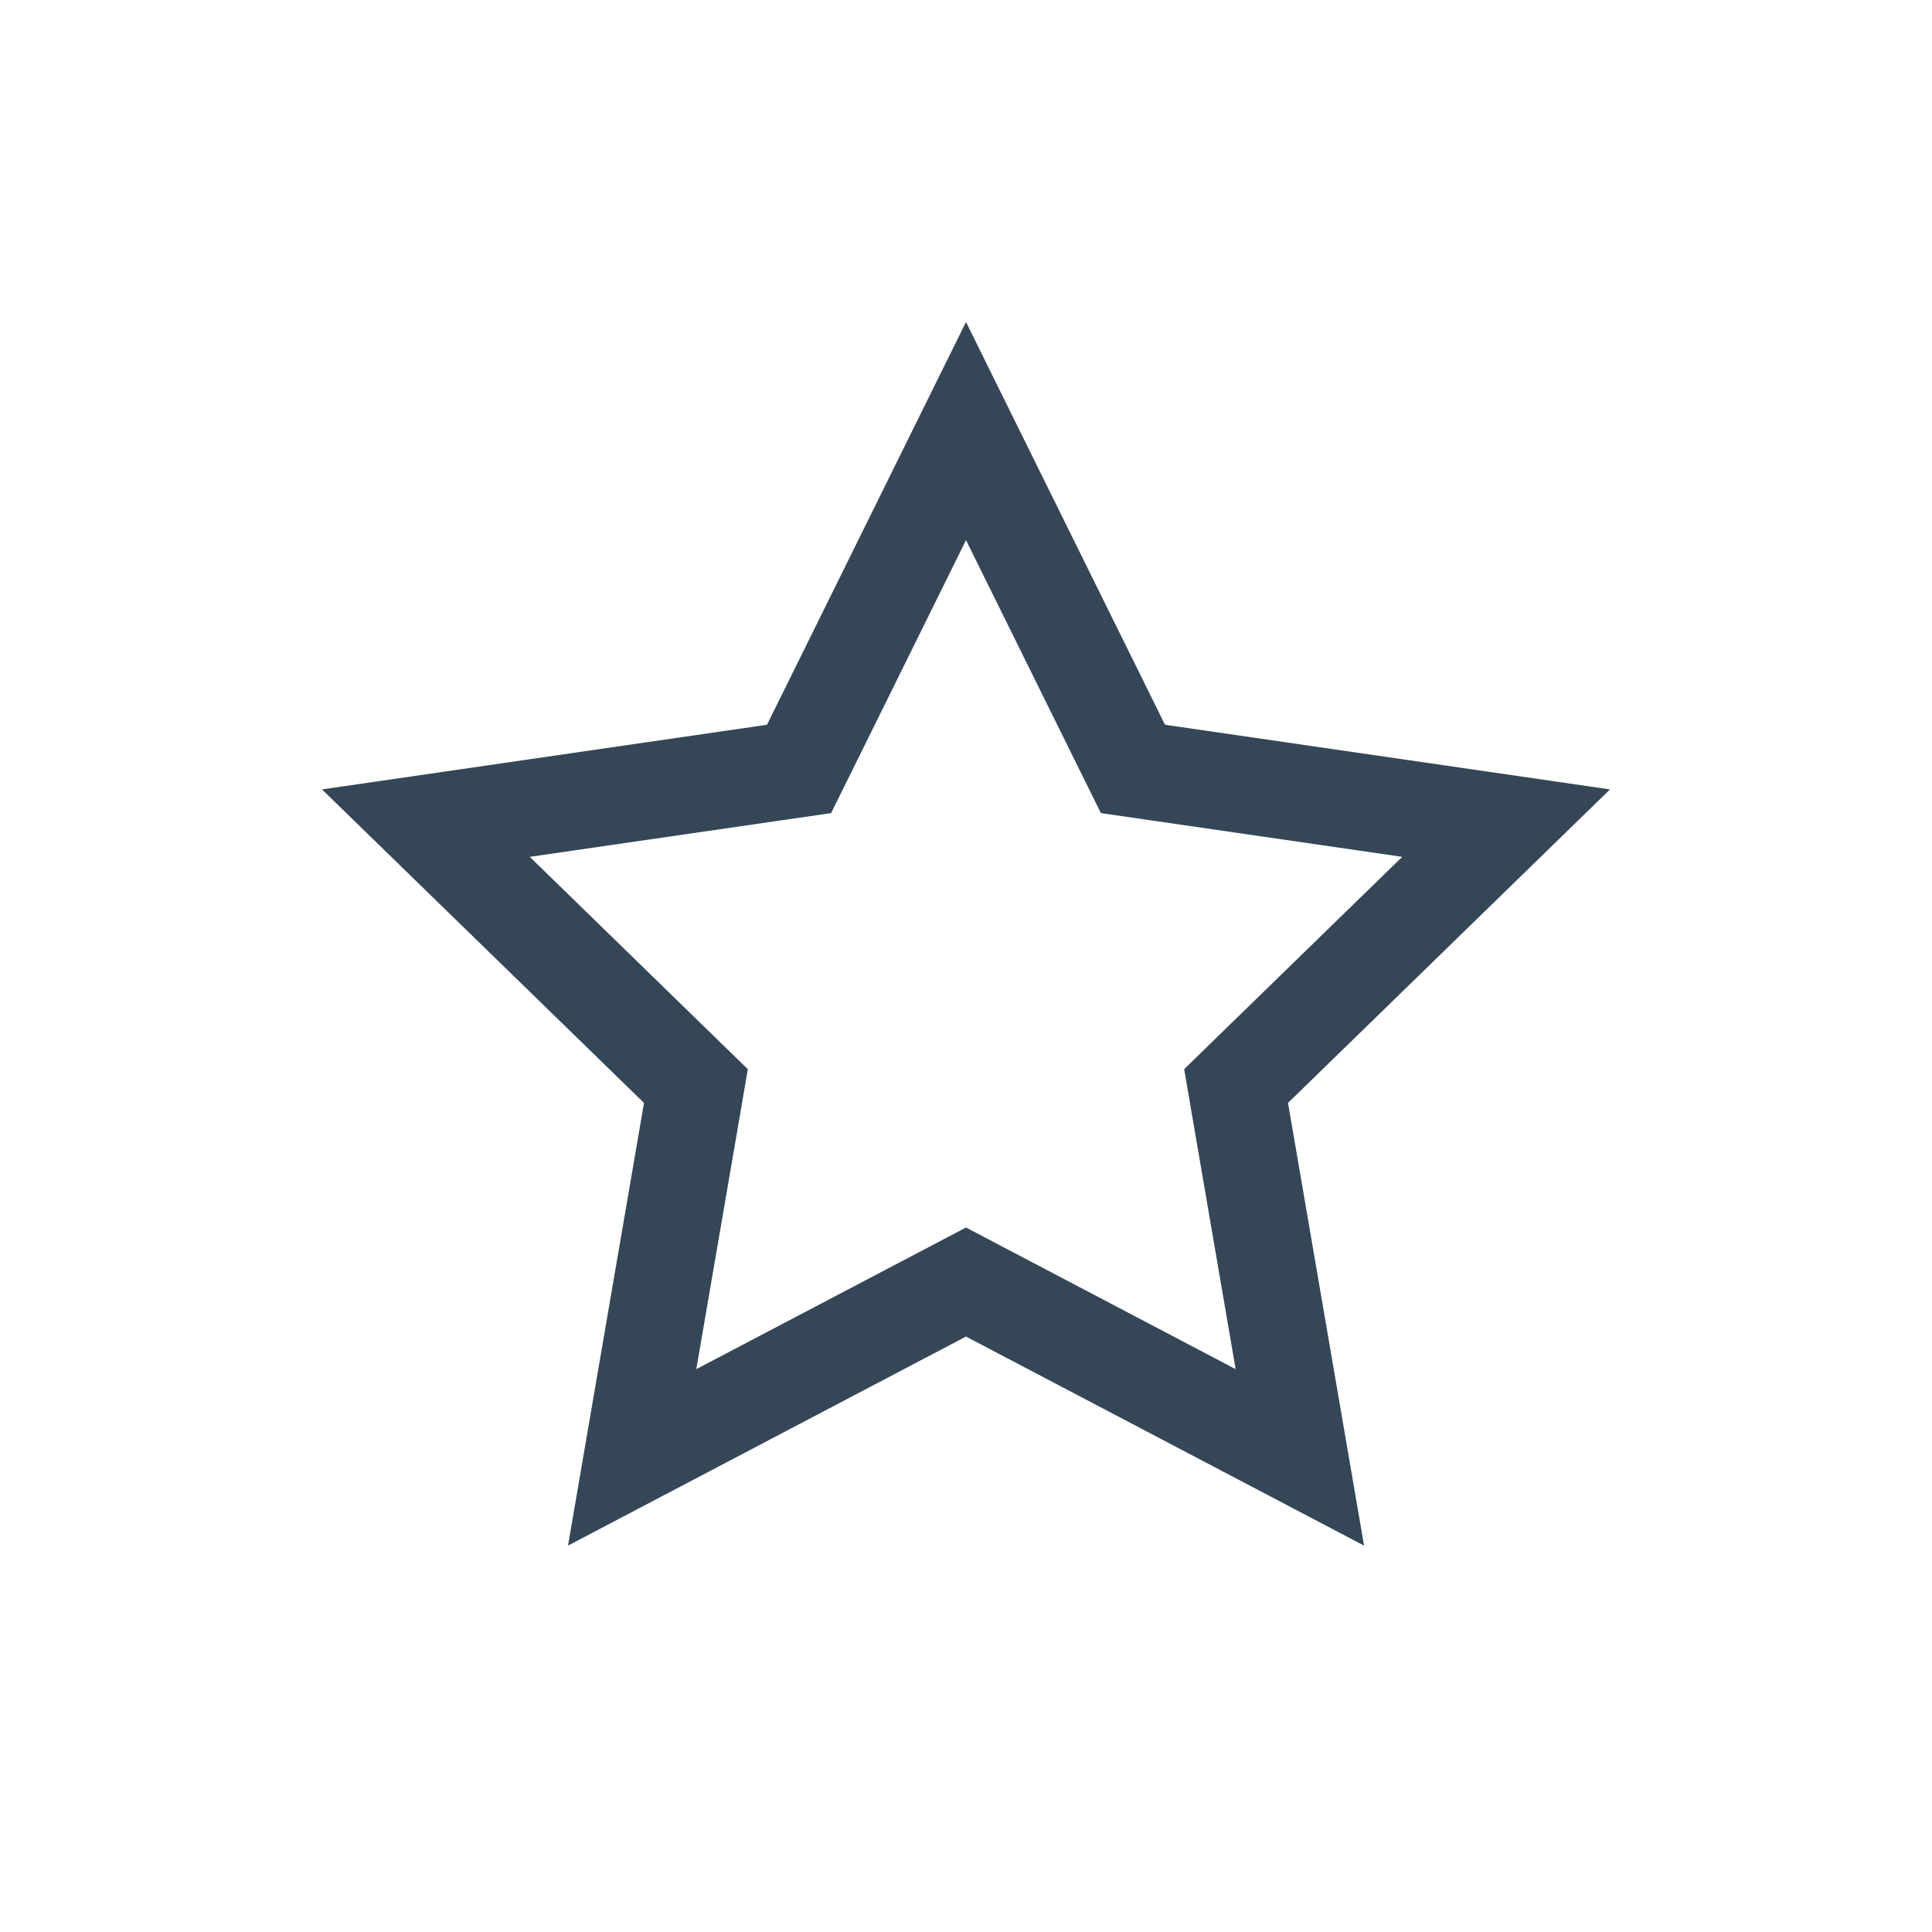 <svg xmlns="http://www.w3.org/2000/svg" width="30" height="30"><g fill="none" fill-rule="evenodd"><path d="M0 30h30V0H0z"/><path fill="#354657" d="M15 5l-3.09 6.254L5 12.258l5 4.868L8.82 24 15 20.754 21.181 24 20 17.126l5-4.868-6.91-1.004L15 5zm0 3.387l1.745 3.532.35.707.78.113 3.899.566-2.821 2.746-.565.551.133.778.666 3.88-3.49-1.833-.697-.366-.697.366-3.491 1.833.667-3.88.133-.778-.566-.551-2.82-2.746 3.899-.566.78-.113.35-.707L15 8.387z"/></g></svg>